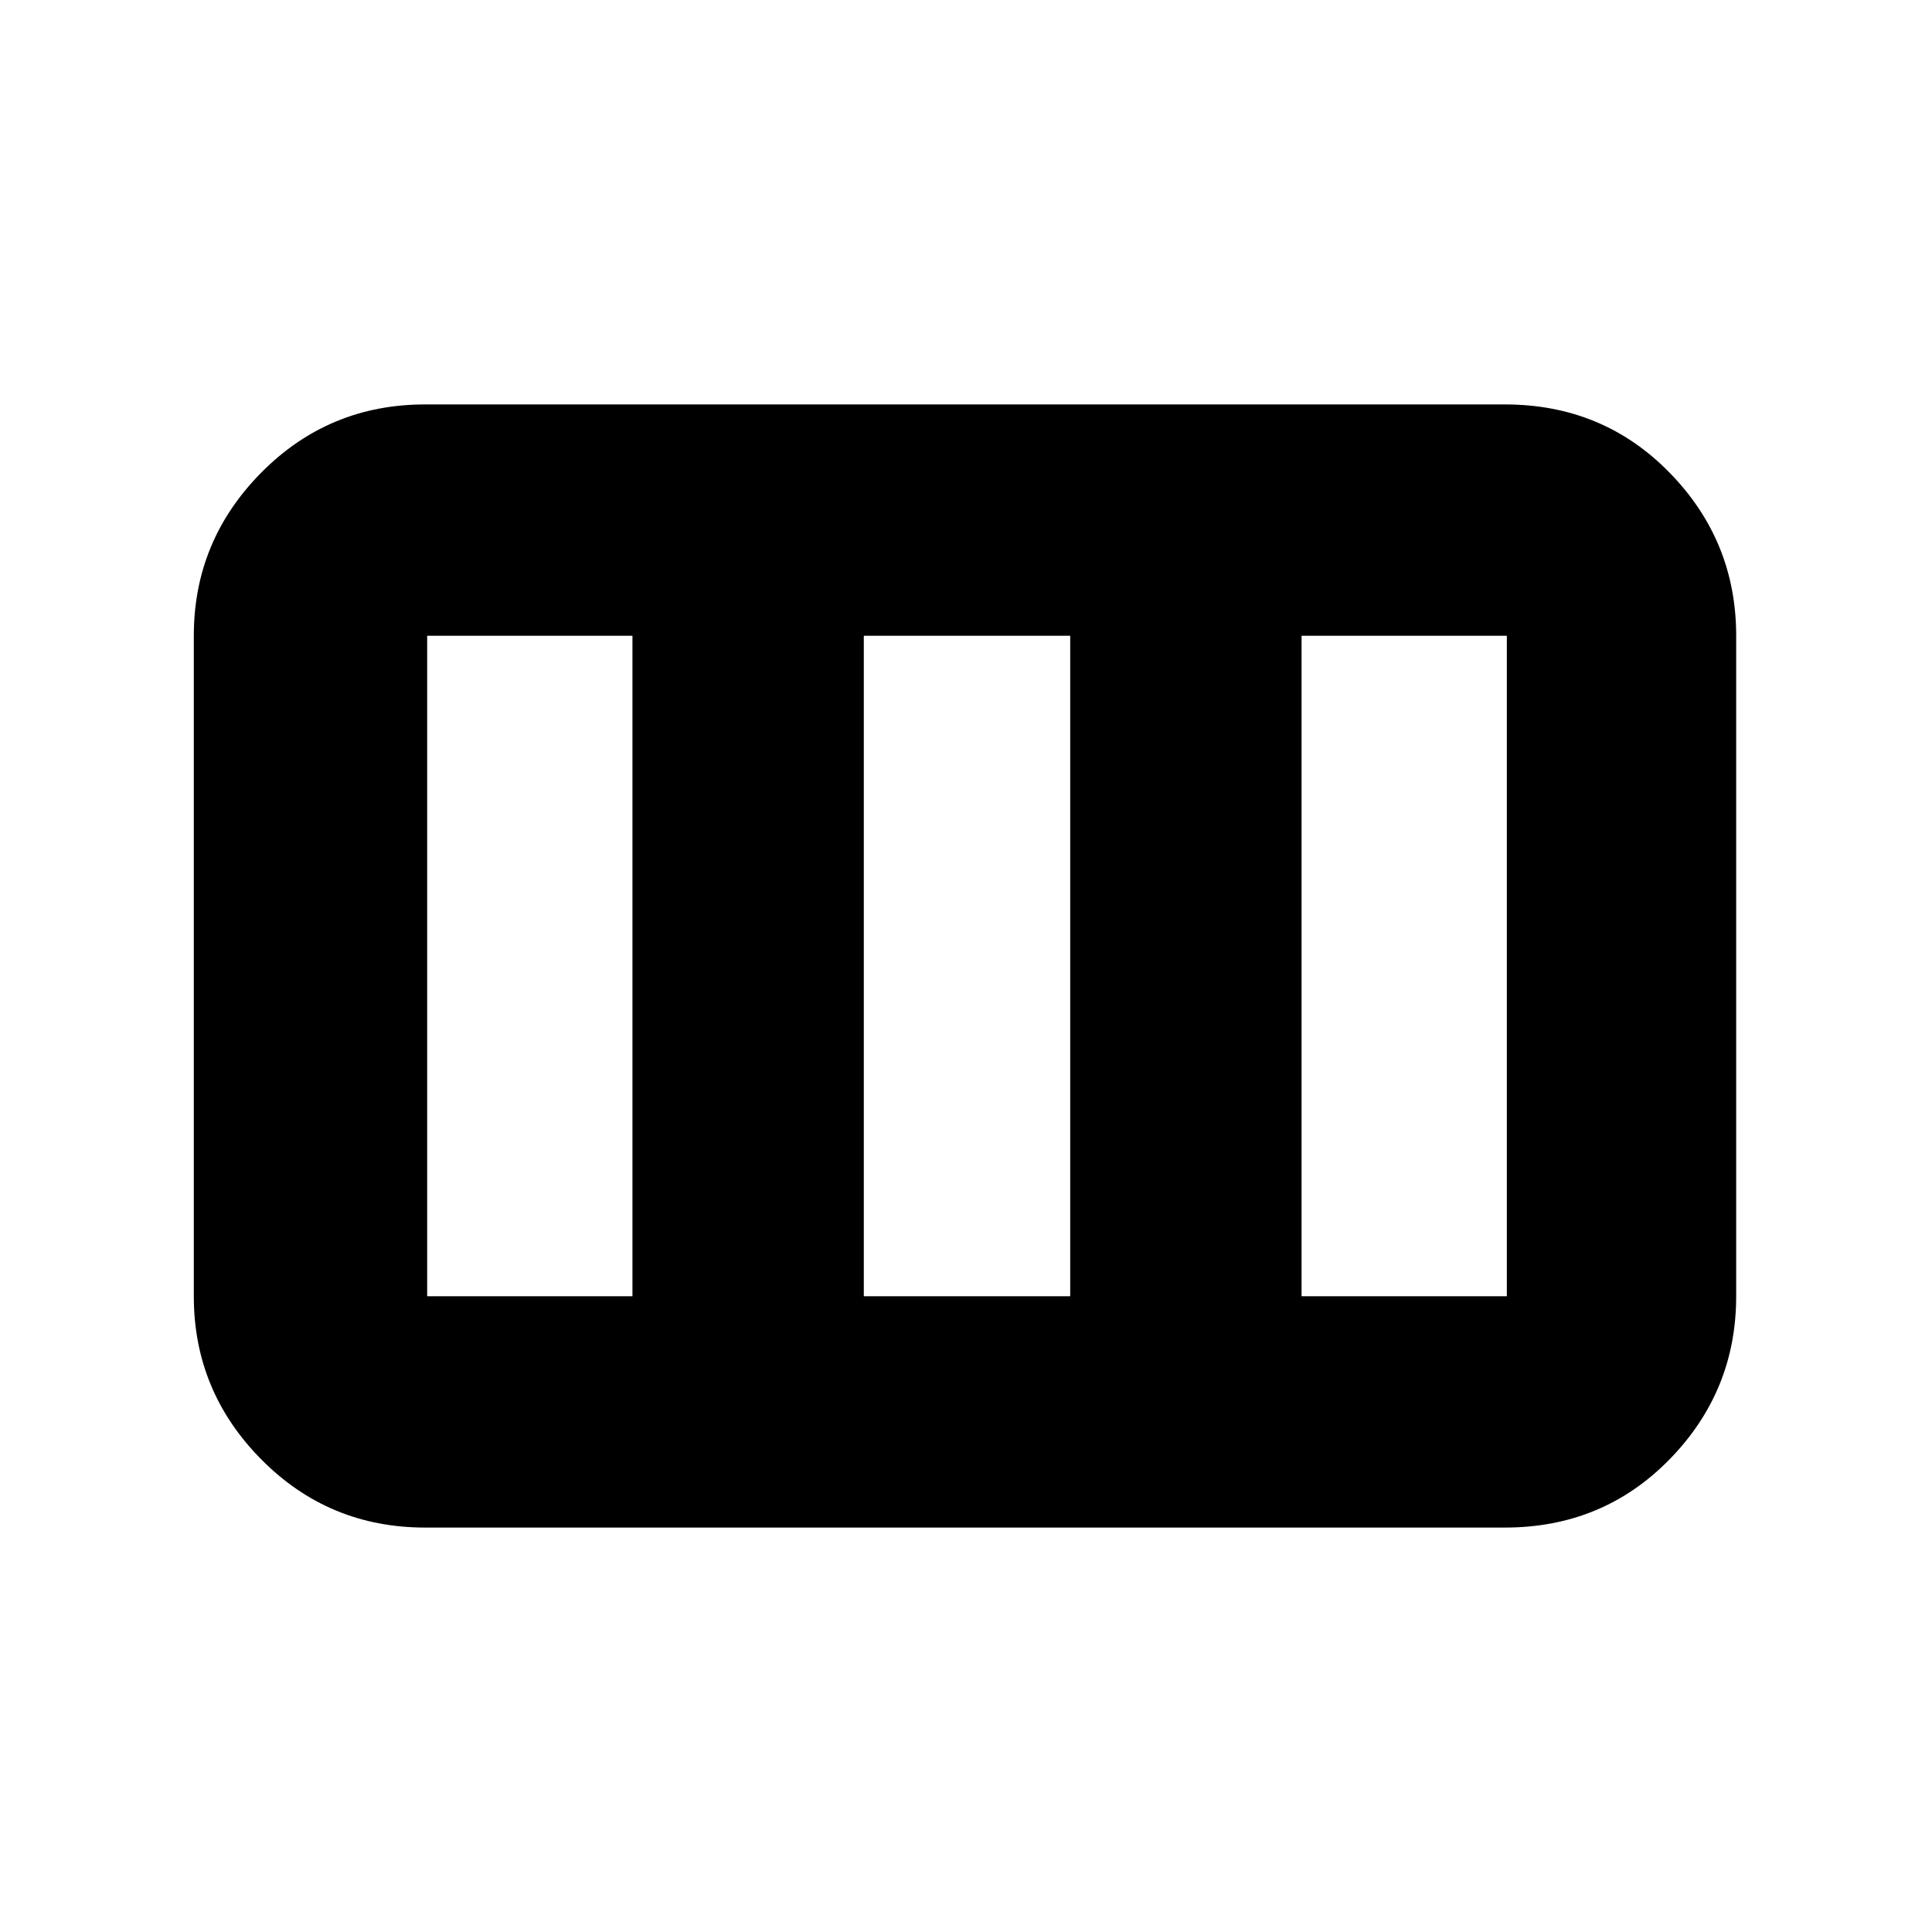 <svg xmlns="http://www.w3.org/2000/svg" height="20" viewBox="0 -960 960 960" width="20"><path d="M96.3-315.91v-328.18q0-47.2 33.53-81.08 33.53-33.87 81.43-33.87h536.48q48.69 0 81.83 33.87 33.13 33.88 33.13 81.08v328.18q0 47.2-33.13 81.08-33.14 33.87-81.83 33.87H211.26q-47.9 0-81.43-33.87-33.53-33.88-33.53-81.08Zm115.96 0h102v-328.18h-102v328.18Zm216.96 0h102.56v-328.18H429.22v328.18Zm217.52 0h102v-328.18h-102v328.18Z"/></svg>